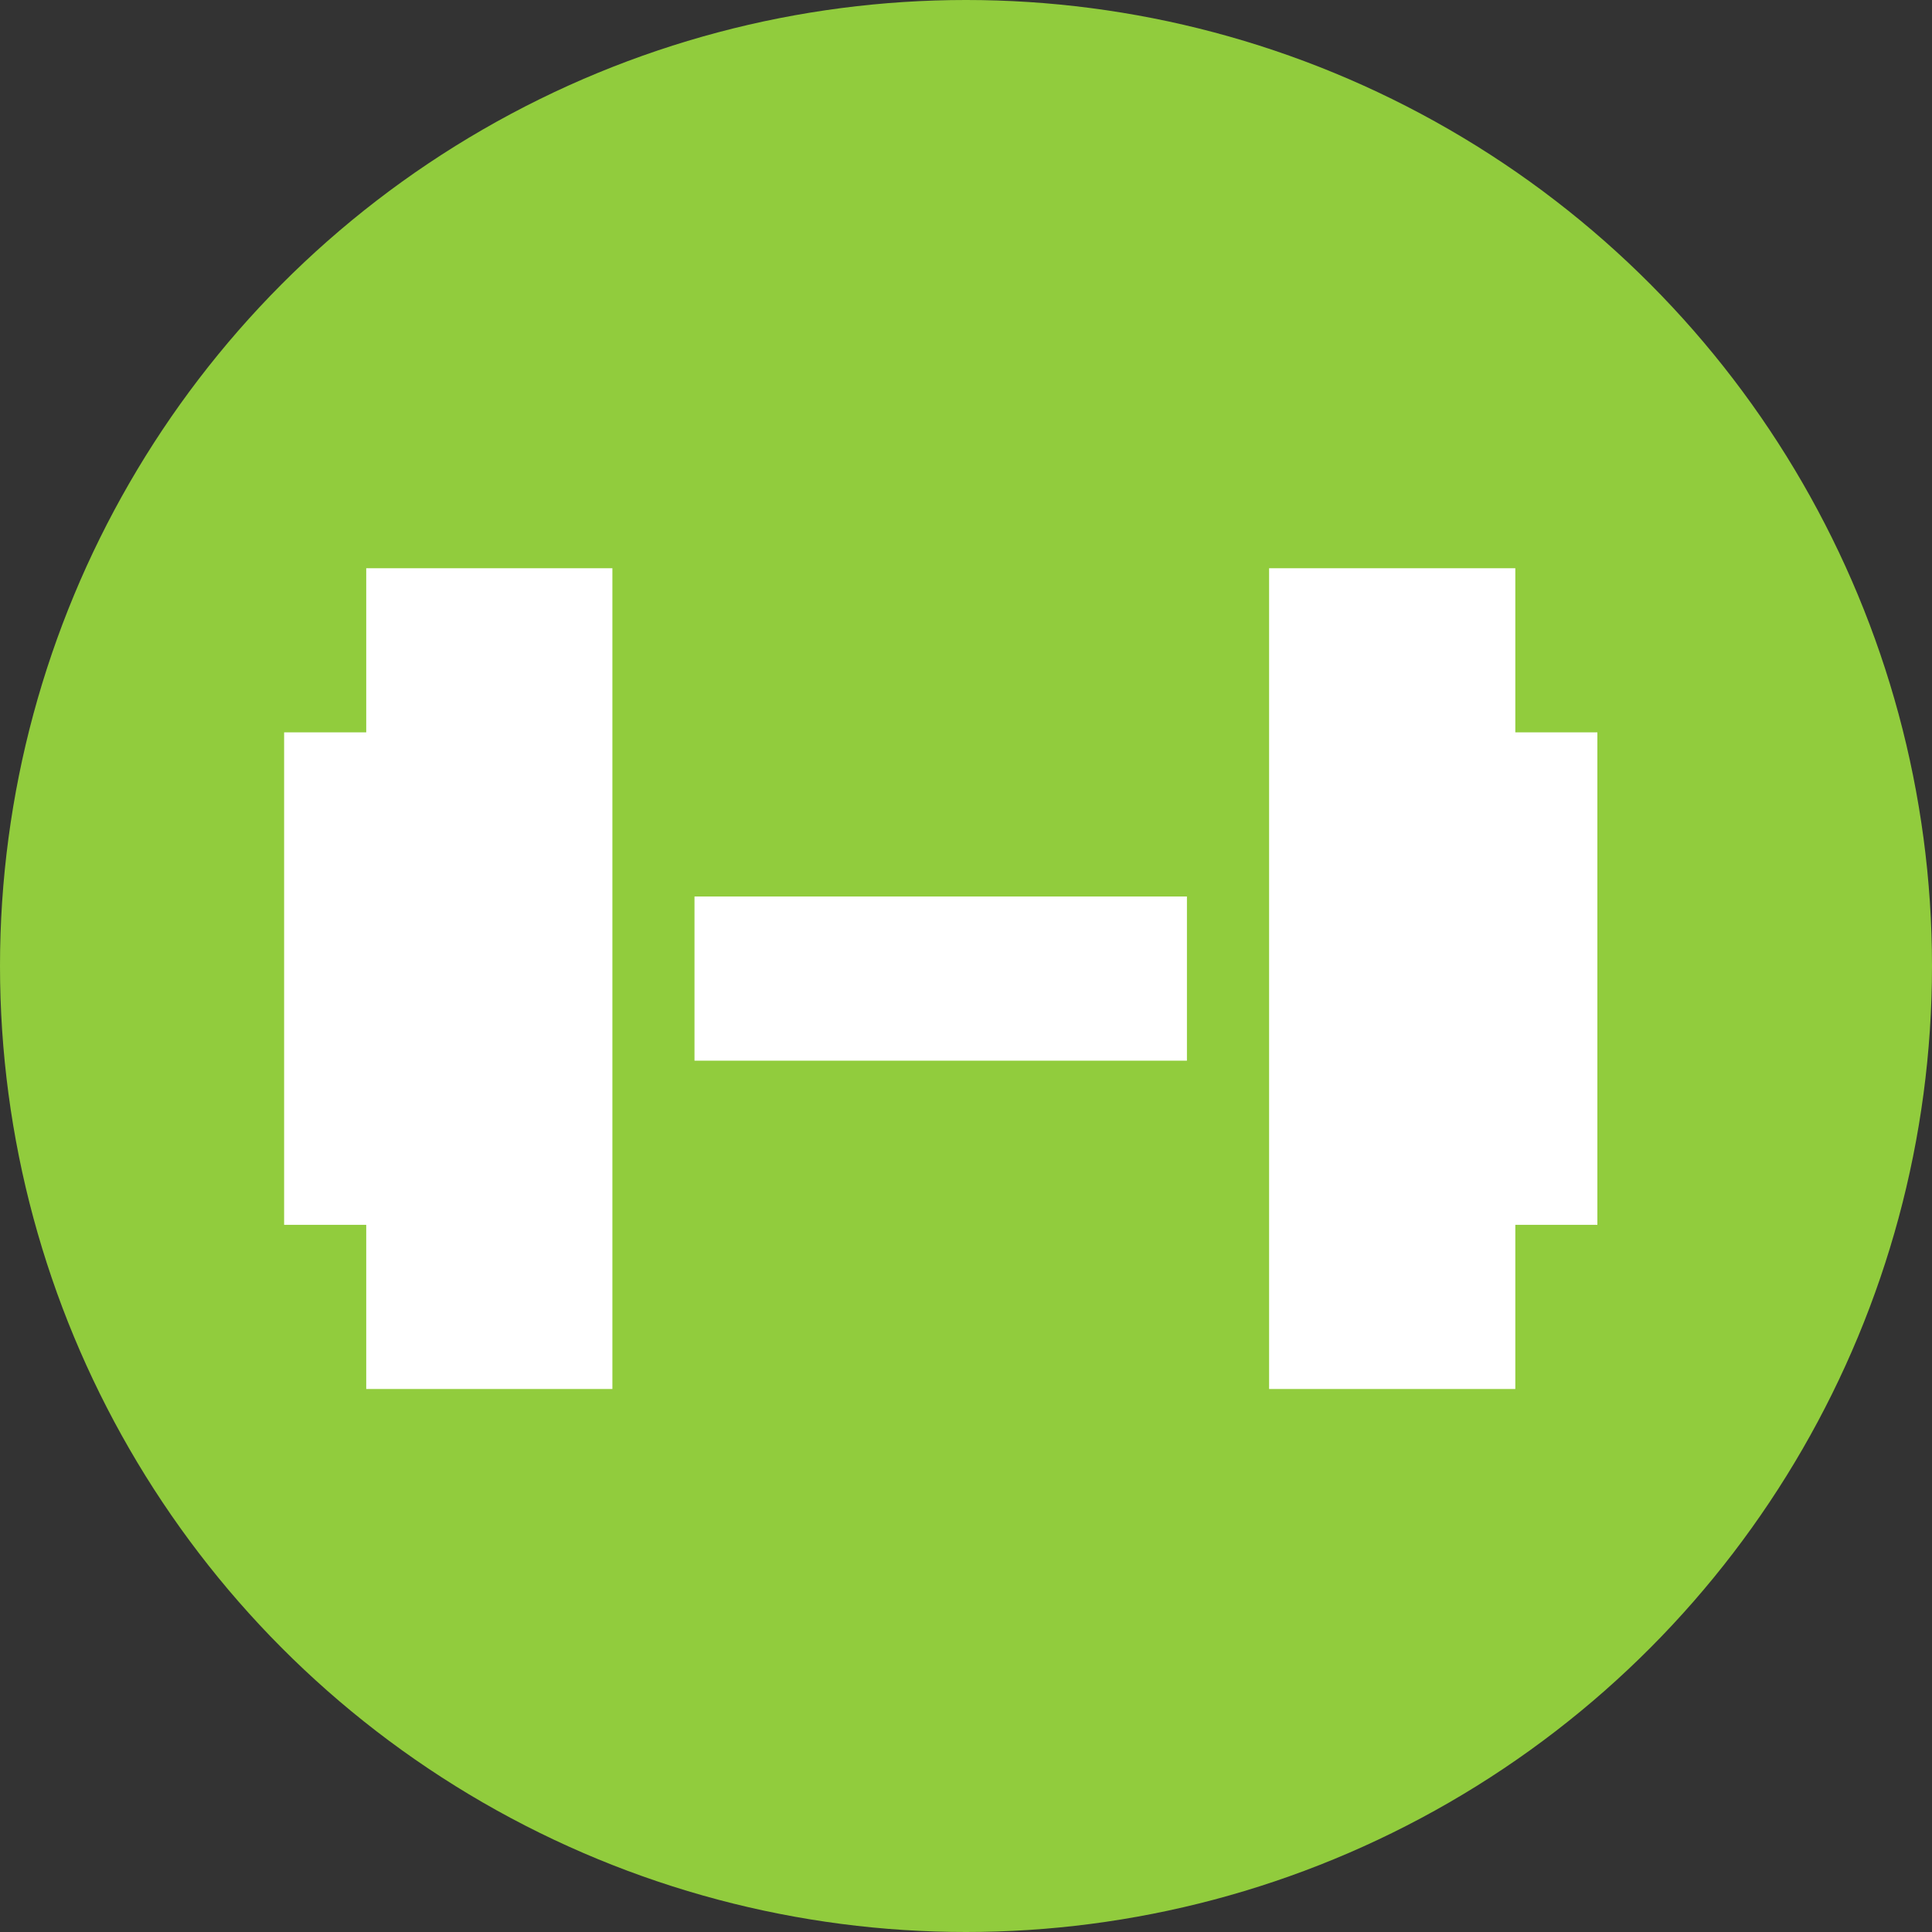 <?xml version="1.0" encoding="UTF-8"?>
<svg width="34px" height="34px" viewBox="0 0 34 34" version="1.1" xmlns="http://www.w3.org/2000/svg" xmlns:xlink="http://www.w3.org/1999/xlink">
    <rect x="0" y="0" width="34" height="34" fill="#333333" stroke="none"/>
    <!-- Generator: Sketch 52.2 (67145) - http://www.bohemiancoding.com/sketch -->
    <title>icn_workout</title>
    <desc>Created with Sketch.</desc>
    <g id="Home" stroke="none" stroke-width="1" fill="none" fill-rule="evenodd">
        <g id="БА_Главная" transform="translate(-892, -7498)">
            <g id="genplan" transform="translate(0, 6671)">
                <g id="icn_workout" transform="translate(892, 827)">
                    <circle id="Oval-Copy-18" fill="#91CC3D" fill-rule="nonzero" cx="17" cy="17" r="17"></circle>
                    <g id="Group-4" transform="translate(4, 10)" fill="#FFFFFF">
                        <polygon id="Fill-1" points="2.445 0 2.445 2.888 1 2.888 1 11.555 2.445 11.555 2.445 14.444 6.777 14.444 6.777 0"></polygon>
                        <polygon id="Fill-2" points="8.222 8.666 16.888 8.666 16.888 5.777 8.222 5.777"></polygon>
                        <polygon id="Fill-3" points="18.334 0 18.334 14.444 22.667 14.444 22.667 11.555 24.111 11.555 24.111 2.888 22.667 2.888 22.667 0"></polygon>
                    </g>
                </g>
            </g>
        </g>
    </g>
</svg>